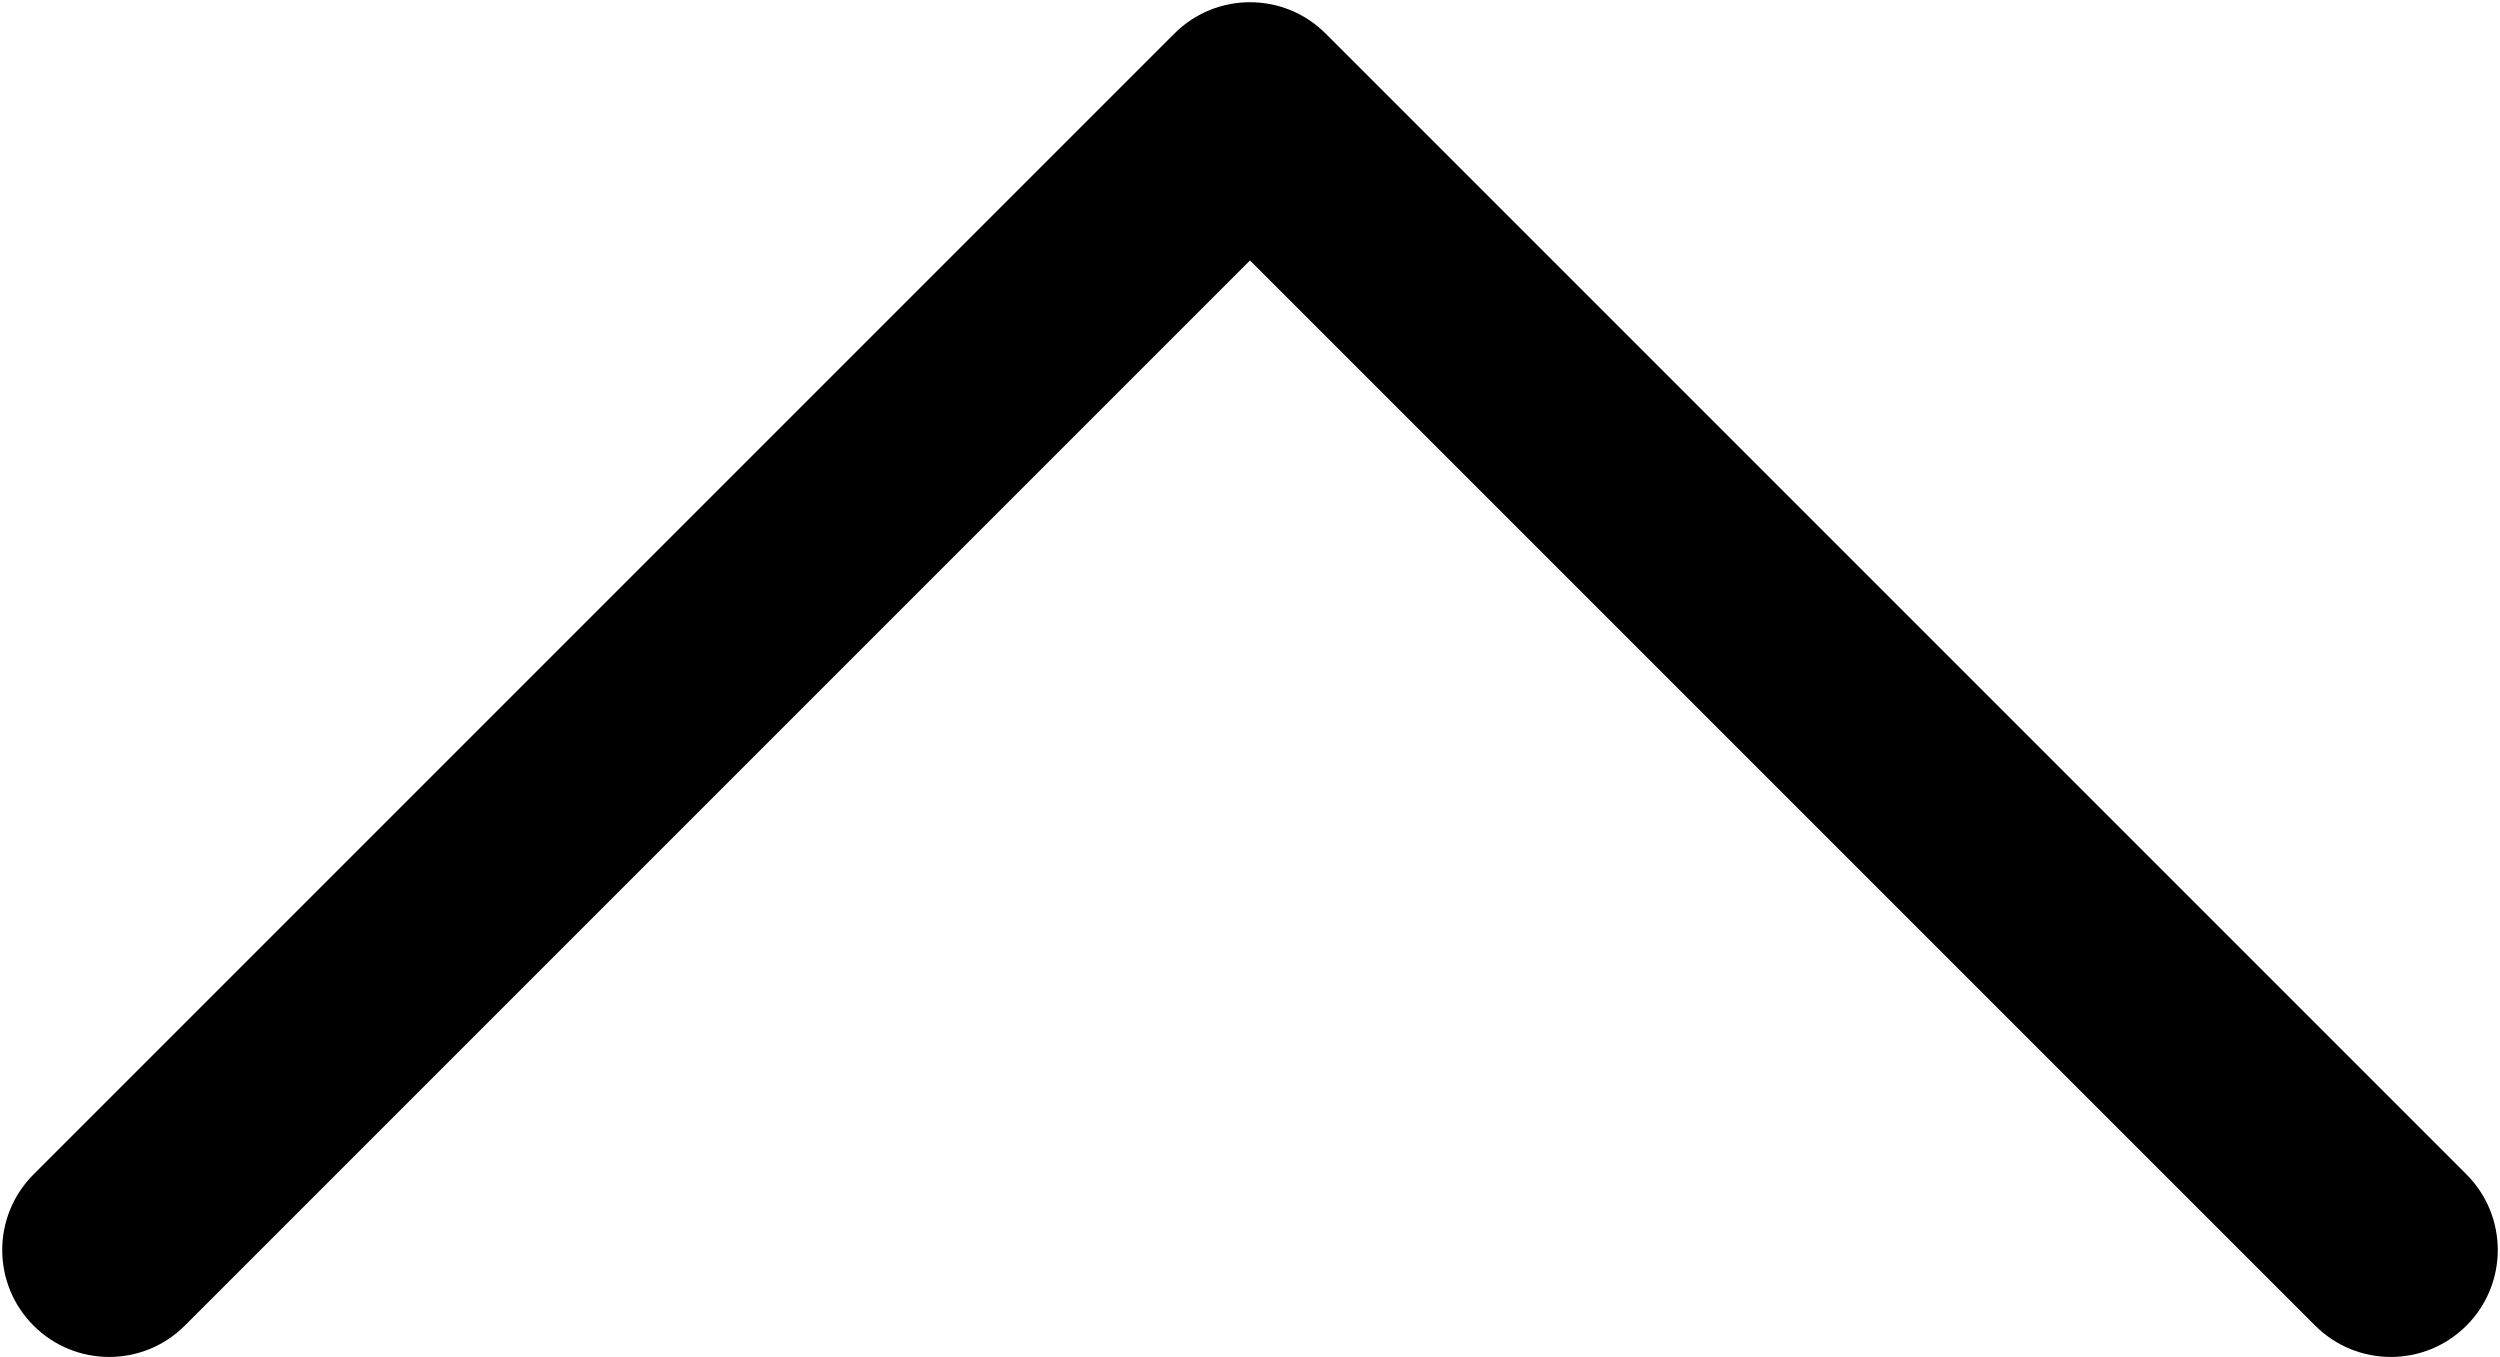 <?xml version="1.0" encoding="UTF-8"?>
<svg viewBox="0 0 374 203" version="1.1" xmlns="http://www.w3.org/2000/svg" xmlns:xlink="http://www.w3.org/1999/xlink">
    <title>Path</title>
    <g id="Page-1" stroke="none" stroke-width="1" fill="none" fill-rule="evenodd">
        <path d="M175.687,5.02 C181.935,-1.229 192.065,-1.229 198.313,5.02 L368.98,175.687 C375.228,181.935 375.228,192.065 368.98,198.313 C362.731,204.562 352.602,204.562 346.354,198.313 L187,38.961 L27.647,198.313 C21.399,204.562 11.268,204.562 5.02,198.313 C-1.229,192.065 -1.229,181.935 5.02,175.687 L175.687,5.02 Z" id="Path" fill="#000000"></path>
    </g>
</svg>
